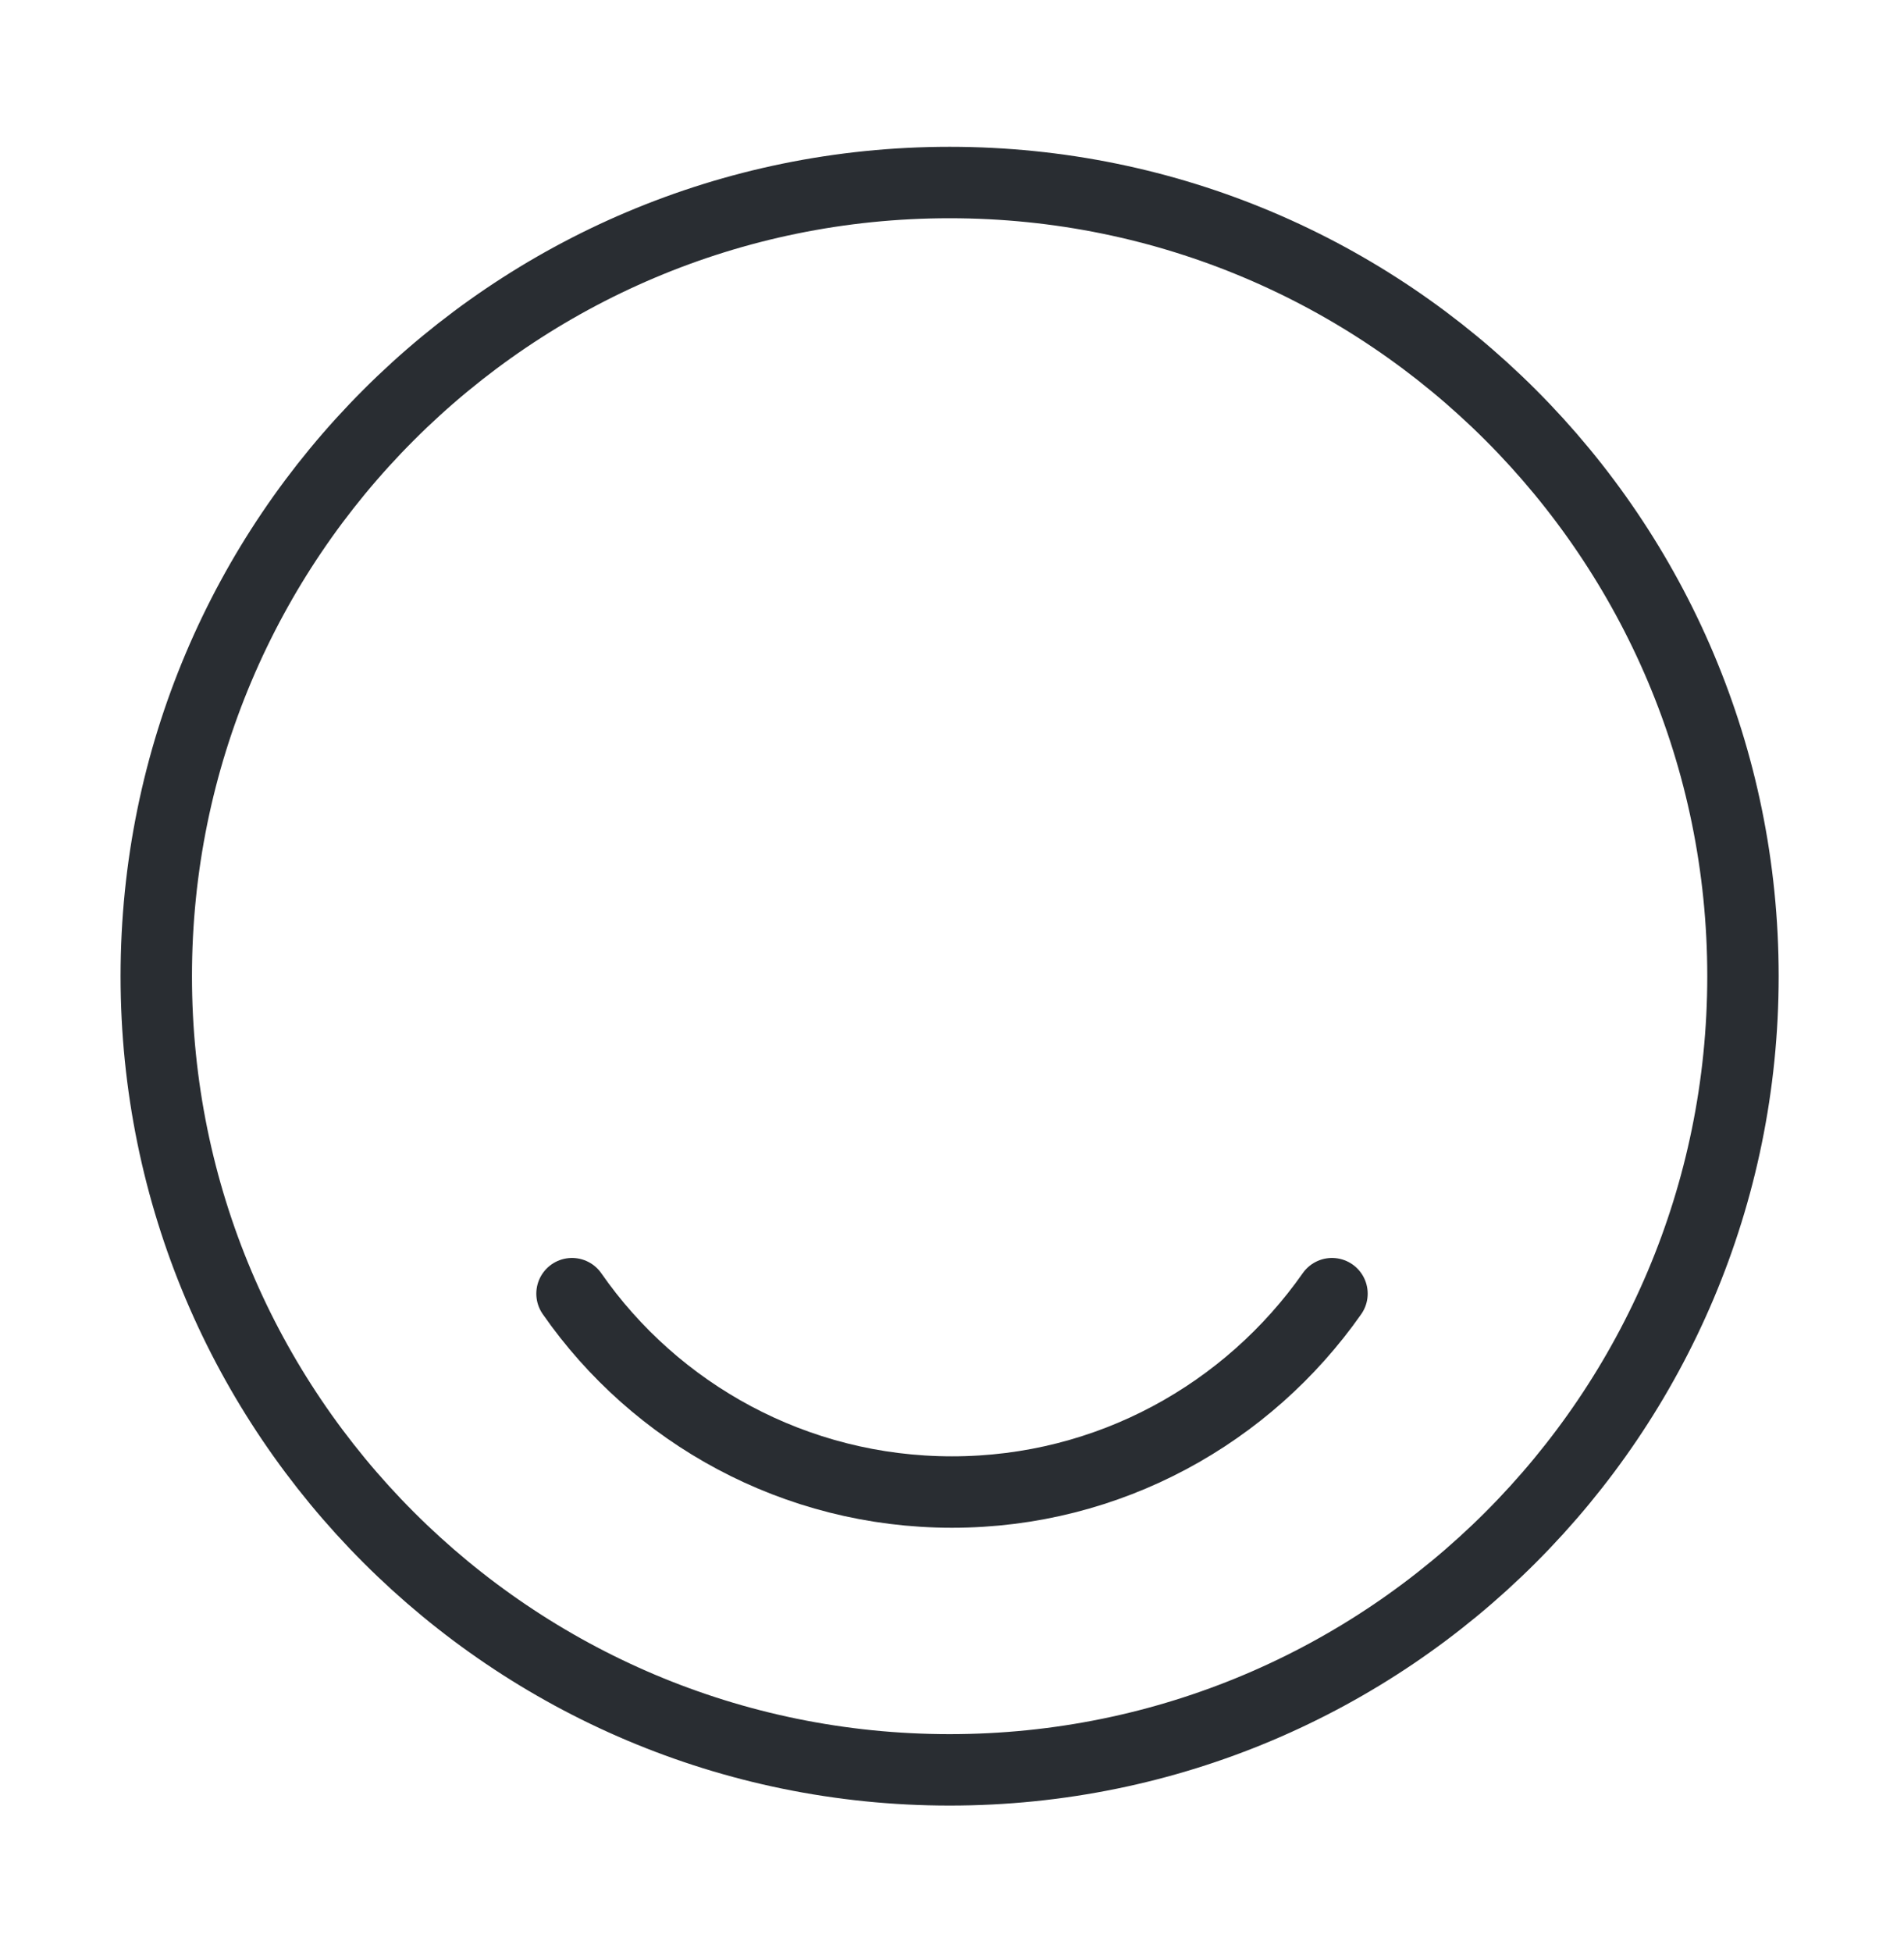 <svg width="40" height="41" viewBox="0 0 40 41" fill="none" xmlns="http://www.w3.org/2000/svg">
<g id="vuesax/linear/happyemoji">
<g id="happyemoji">
<path id="Vector" d="M19.95 37.167C29.155 37.167 36.617 29.705 36.617 20.5C36.617 11.295 29.155 3.833 19.95 3.833C10.745 3.833 3.283 11.295 3.283 20.5C3.283 29.705 10.745 37.167 19.95 37.167Z" stroke="#292D32" stroke-width="1.5" stroke-linecap="round" stroke-linejoin="round"/>
<path id="Vector_2" d="M12.017 27.167C13.767 29.683 16.7 31.333 20 31.333C23.3 31.333 26.217 29.683 27.983 27.167" stroke="#292D32" stroke-width="1.5" stroke-linecap="round" stroke-linejoin="round"/>
</g>
</g>
</svg>
